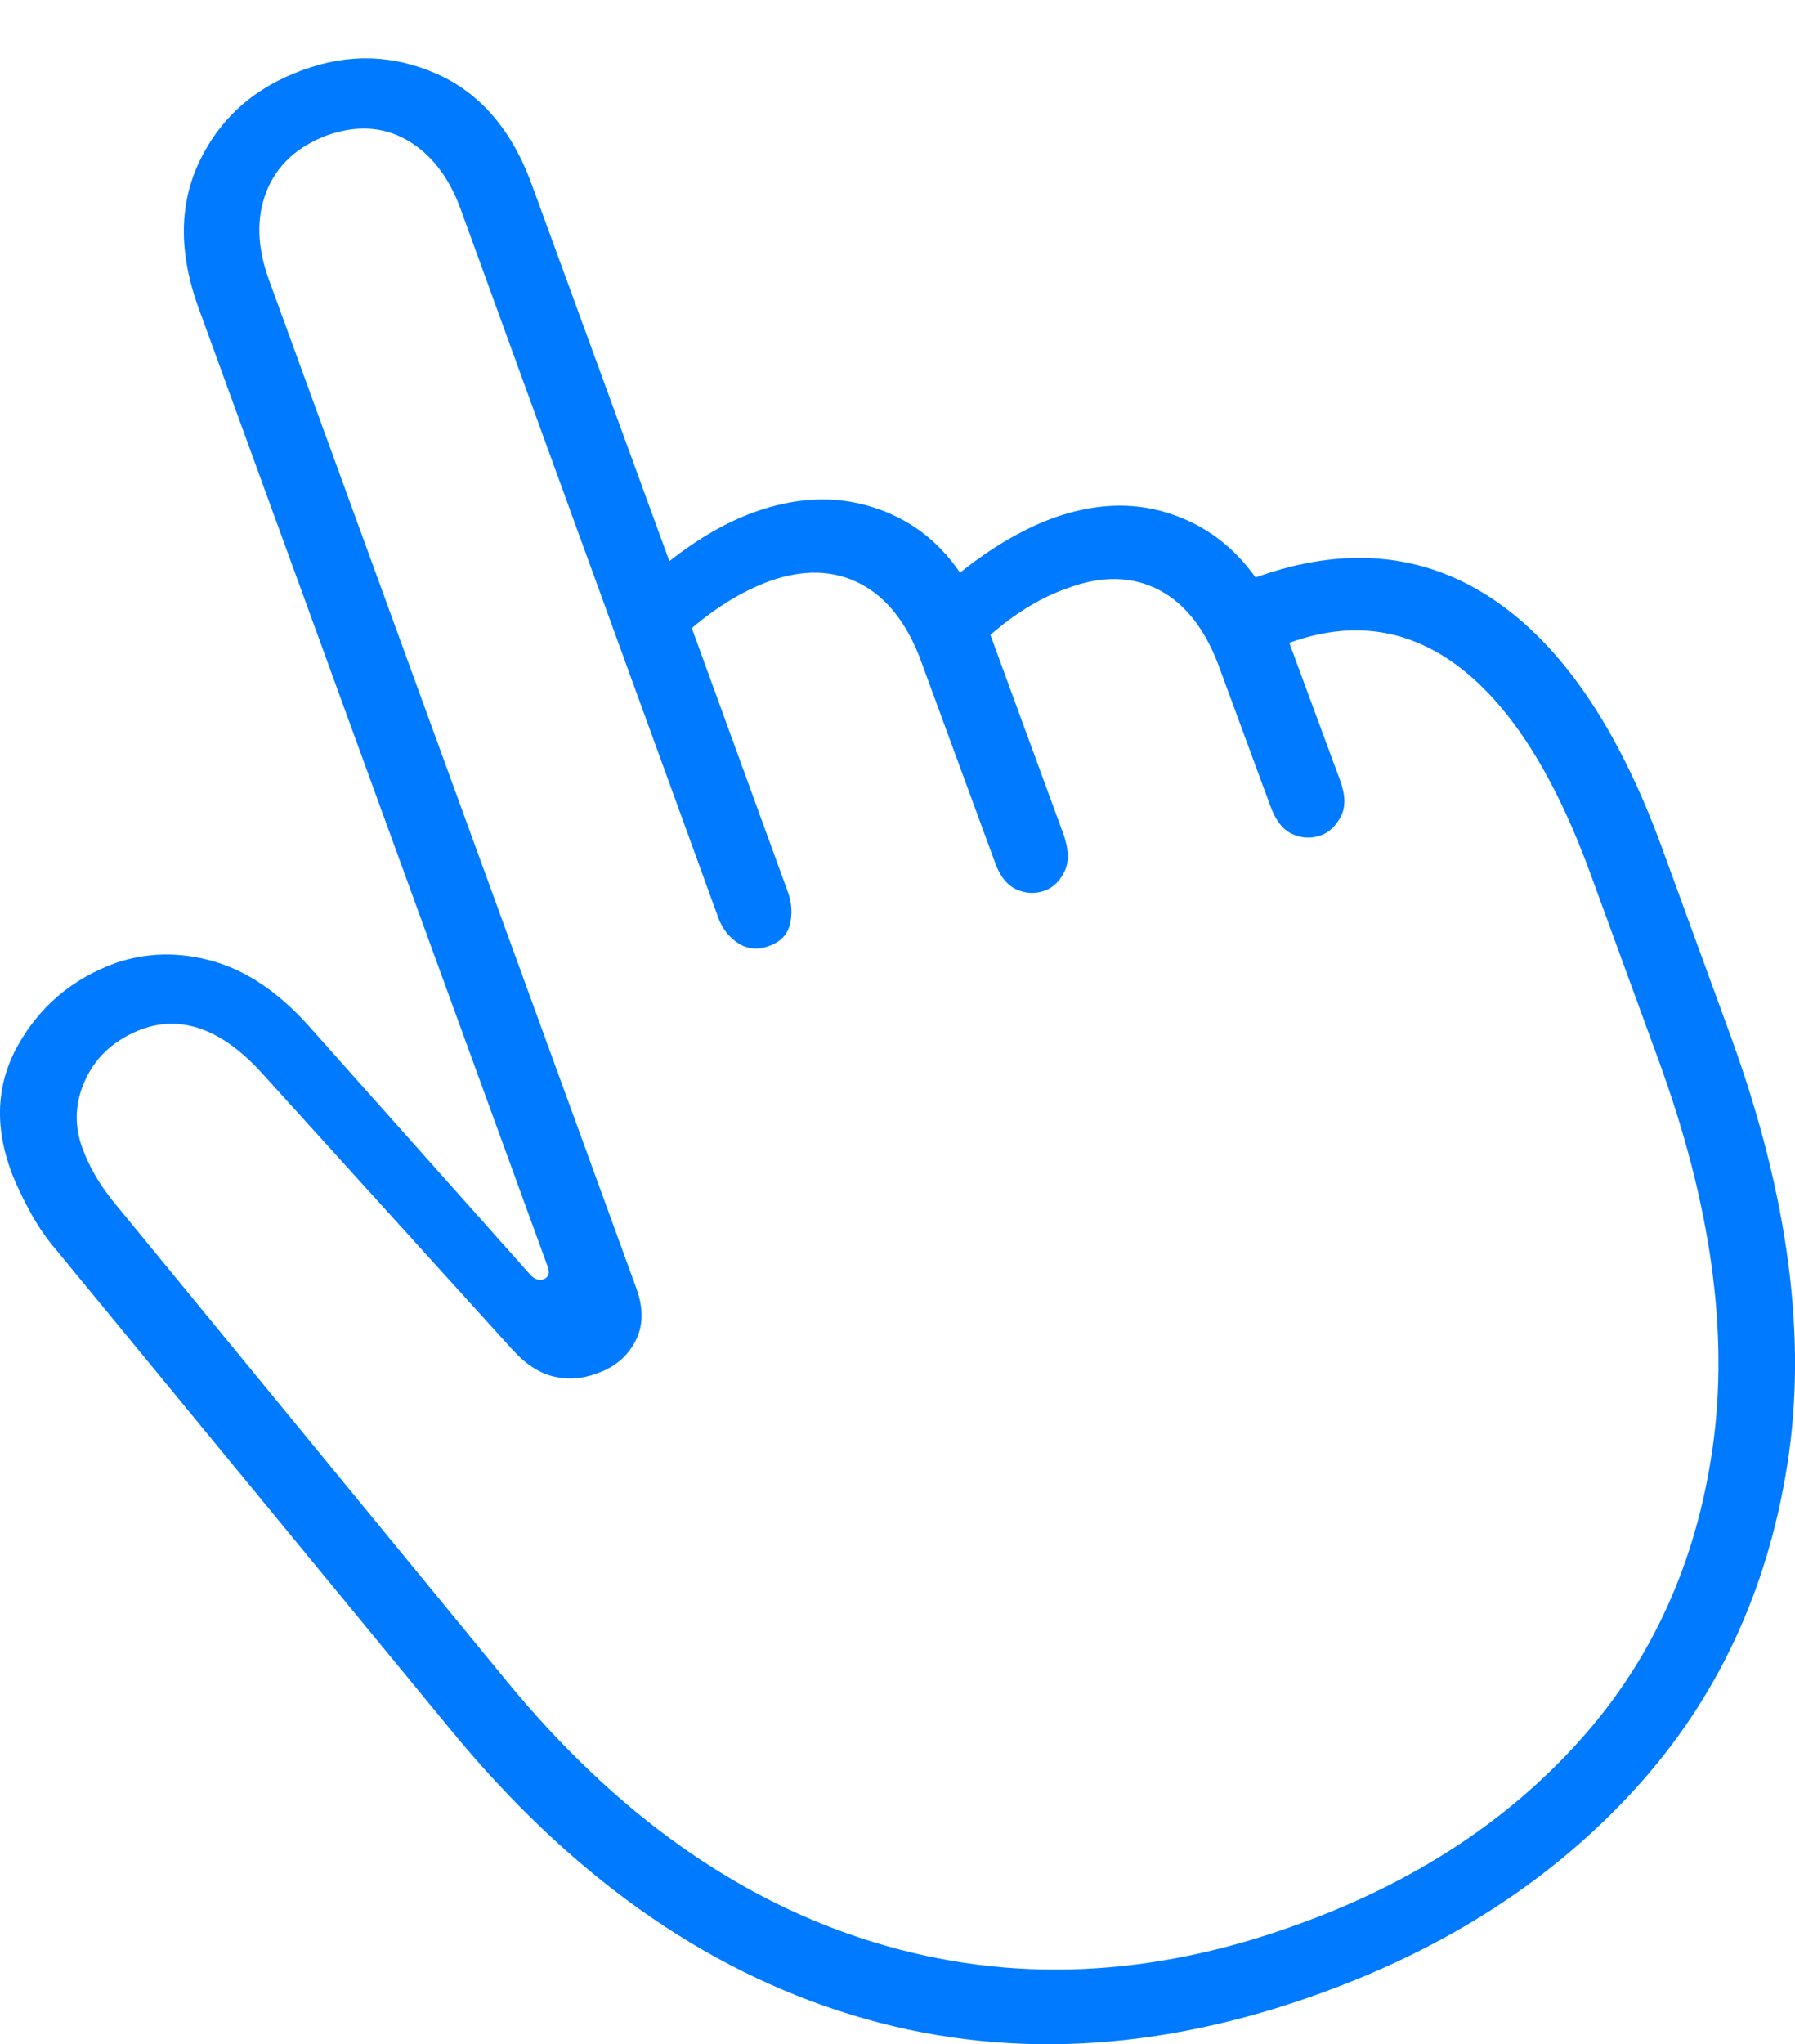 <?xml version="1.0" encoding="UTF-8"?>
<!--Generator: Apple Native CoreSVG 175-->
<!DOCTYPE svg
PUBLIC "-//W3C//DTD SVG 1.1//EN"
       "http://www.w3.org/Graphics/SVG/1.1/DTD/svg11.dtd">
<svg version="1.1" xmlns="http://www.w3.org/2000/svg" xmlns:xlink="http://www.w3.org/1999/xlink" width="15.848" height="18.044">
 <g>
  <rect height="18.044" opacity="0" width="15.848" x="0" y="0"/>
  <path d="M11.672 17.589Q13.353 16.977 14.433 15.794Q15.513 14.611 15.779 12.935Q16.046 11.26 15.286 9.161L14.668 7.468Q14.09 5.893 13.174 5.284Q12.258 4.675 11.085 5.097Q10.785 4.675 10.309 4.527Q9.833 4.378 9.287 4.576Q8.88 4.73 8.476 5.055Q8.183 4.623 7.694 4.473Q7.206 4.322 6.652 4.523Q6.285 4.657 5.91 4.953L4.699 1.639Q4.435 0.908 3.856 0.652Q3.277 0.396 2.674 0.618Q2.044 0.844 1.766 1.414Q1.488 1.984 1.751 2.713L4.837 11.184Q4.866 11.265 4.798 11.292Q4.735 11.311 4.679 11.248L2.714 9.042Q2.319 8.607 1.877 8.483Q1.434 8.359 1.02 8.5Q0.448 8.709 0.158 9.227Q-0.132 9.745 0.11 10.371Q0.171 10.522 0.269 10.702Q0.367 10.881 0.491 11.026L3.98 15.269Q5.554 17.185 7.521 17.785Q9.487 18.386 11.672 17.589ZM11.463 16.984Q9.519 17.695 7.718 17.144Q5.918 16.594 4.479 14.845L0.996 10.6Q0.819 10.38 0.729 10.139Q0.613 9.828 0.757 9.523Q0.9 9.218 1.254 9.083Q1.786 8.894 2.31 9.469L4.52 11.908Q4.695 12.103 4.885 12.149Q5.076 12.196 5.271 12.122Q5.501 12.043 5.608 11.841Q5.715 11.64 5.619 11.373L2.373 2.466Q2.217 2.033 2.353 1.689Q2.49 1.345 2.886 1.195Q3.278 1.056 3.594 1.237Q3.911 1.419 4.067 1.846L6.341 8.098Q6.394 8.244 6.516 8.324Q6.638 8.404 6.783 8.352Q6.94 8.299 6.974 8.159Q7.008 8.019 6.957 7.876L6.108 5.544Q6.443 5.259 6.792 5.13Q7.246 4.968 7.601 5.155Q7.955 5.343 8.138 5.852L8.779 7.597Q8.845 7.791 8.971 7.849Q9.096 7.907 9.225 7.861Q9.337 7.818 9.398 7.693Q9.459 7.568 9.392 7.371L8.744 5.604Q9.078 5.312 9.427 5.191Q9.881 5.022 10.236 5.209Q10.59 5.396 10.773 5.912L11.213 7.106Q11.283 7.304 11.408 7.361Q11.534 7.419 11.663 7.373Q11.775 7.33 11.839 7.205Q11.904 7.081 11.83 6.883L11.383 5.674Q12.216 5.372 12.896 5.897Q13.575 6.423 14.05 7.734L14.645 9.362Q15.337 11.257 15.121 12.777Q14.905 14.297 13.945 15.365Q12.986 16.434 11.463 16.984Z" fill="#007aff"/>
 </g>
</svg>
